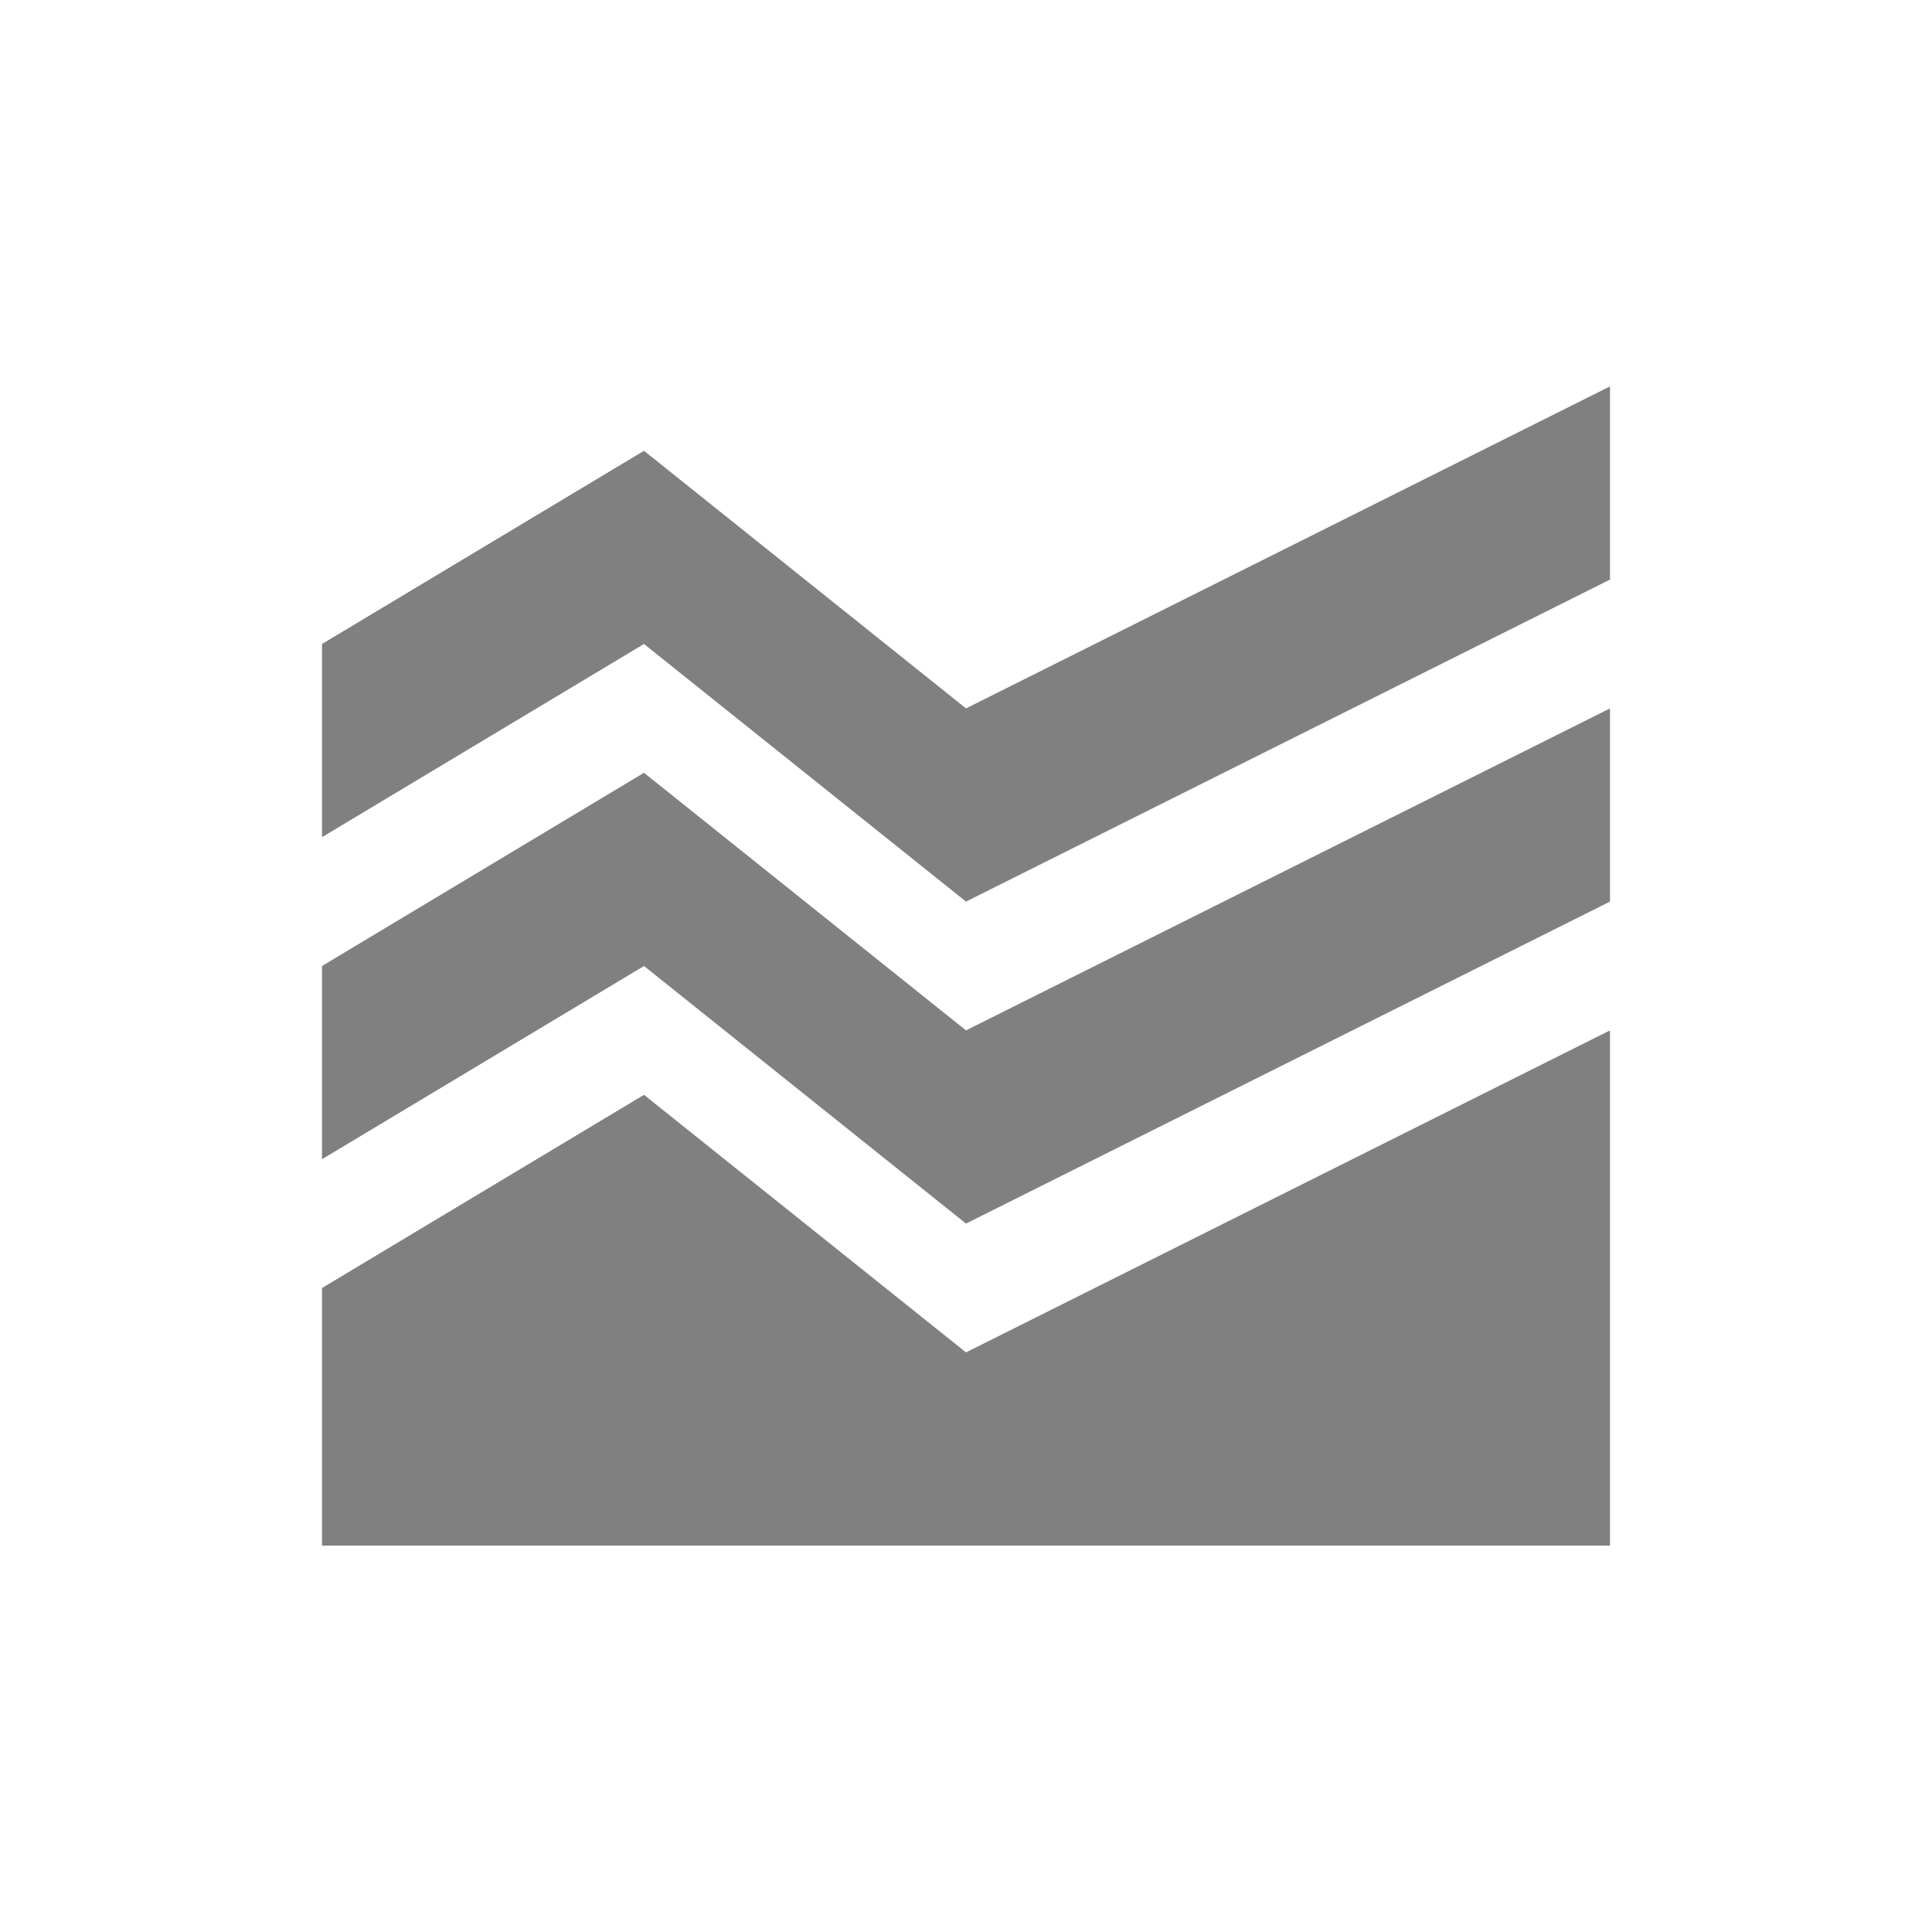 <svg width="24" height="24" viewBox="0 0 24 24" fill="none" xmlns="http://www.w3.org/2000/svg">
<path fill-rule="evenodd" clip-rule="evenodd" d="M4 10.4V8L8 5.6L12 8.8L20 4.8V7.2L12 11.2L8 8L4 10.4ZM4 12V14.4L8 12L12 15.2L20 11.2V8.8L12 12.8L8 9.6L4 12ZM4 16V19.2H8H12H20V12.8L12 16.8L8 13.6L4 16Z" fill="#808080"/>
</svg>

